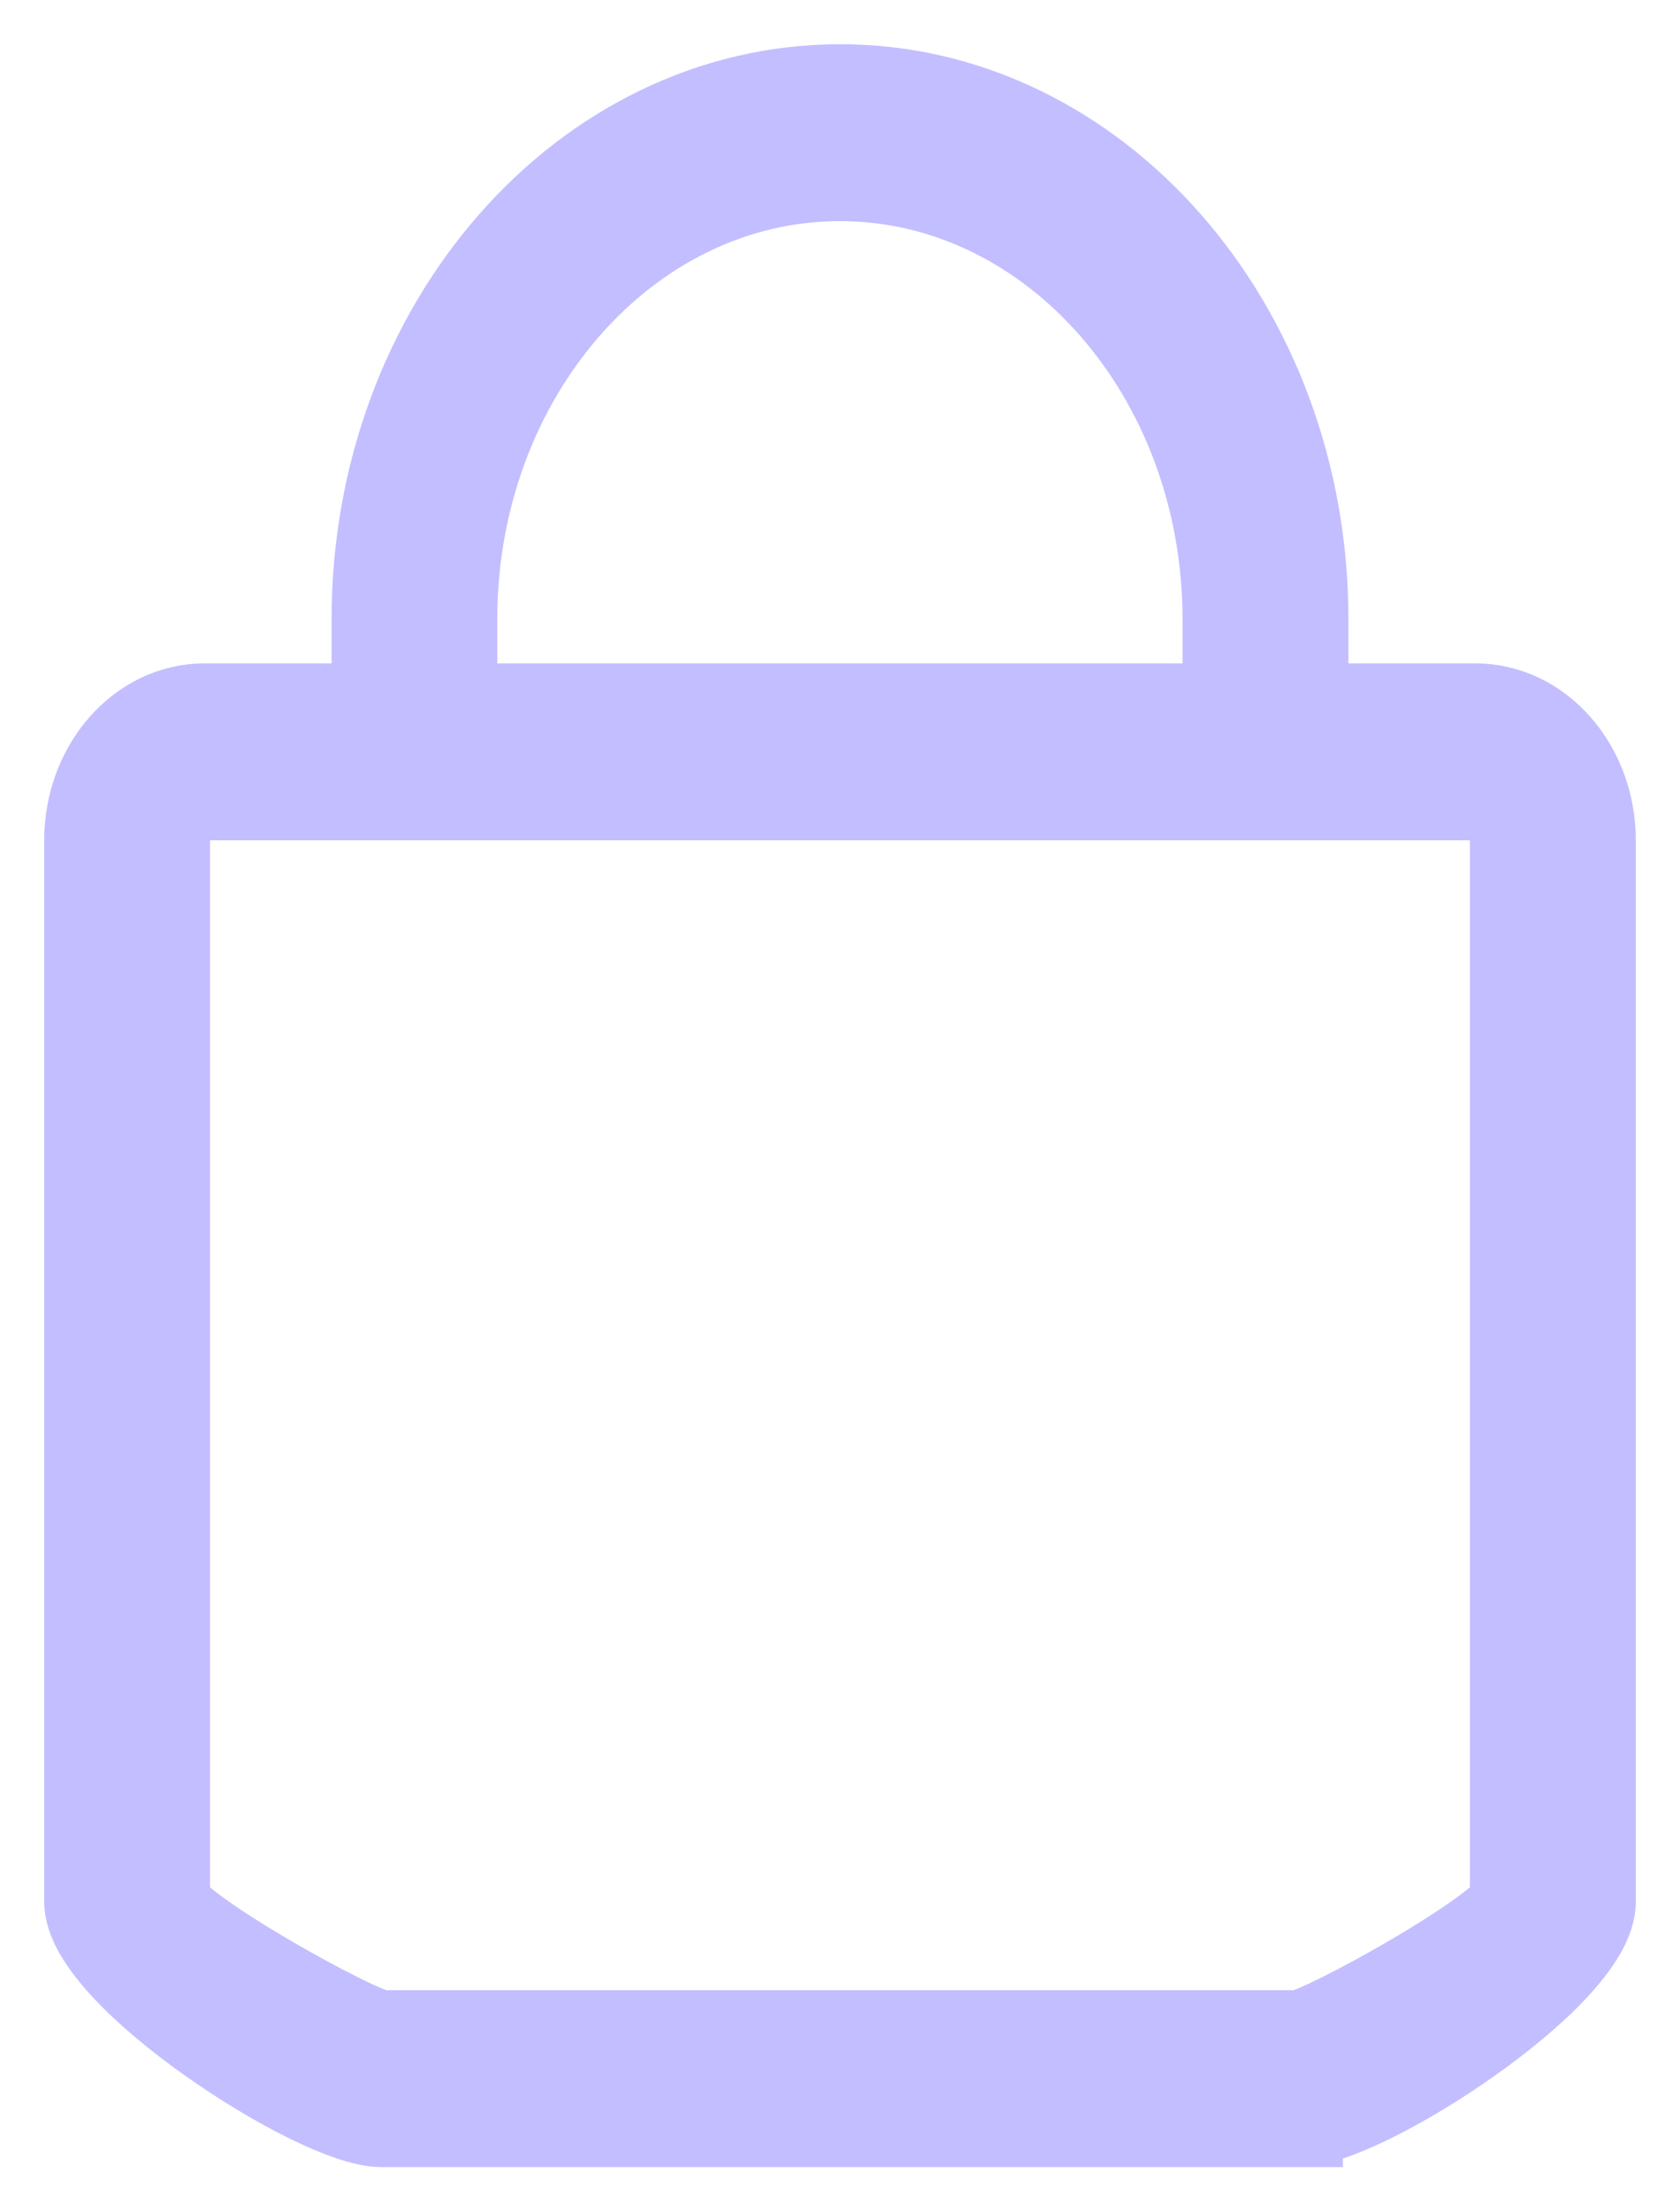 <svg xmlns="http://www.w3.org/2000/svg" width="19" height="25" viewBox="0 0 19 25">
    <path fill="none" fill-rule="evenodd" stroke="#887FFF" stroke-opacity=".5" d="M14.688 24C15.41 24 18 22.327 18 21.5v-12c0-.827-.589-1.5-1.313-1.5H14.75V7c0-3.309-2.355-6-5.25-6S4.25 3.691 4.25 7v1H2.312C1.59 8 1 8.673 1 9.5v12c0 .827 2.589 2.5 3.313 2.5h10.375zM5.124 7c0-2.757 1.963-5 4.375-5s4.375 2.243 4.375 5v1h-8.75V7h0zm11.563 2c.24 0 .437.224.437.5V22v-.5c0 .276-2.197 1.5-2.438 1.5H4.313c-.241 0-2.438-1.224-2.438-1.5v-12c0-.276.197-.5.438-.5h14.374z"/>
</svg>
